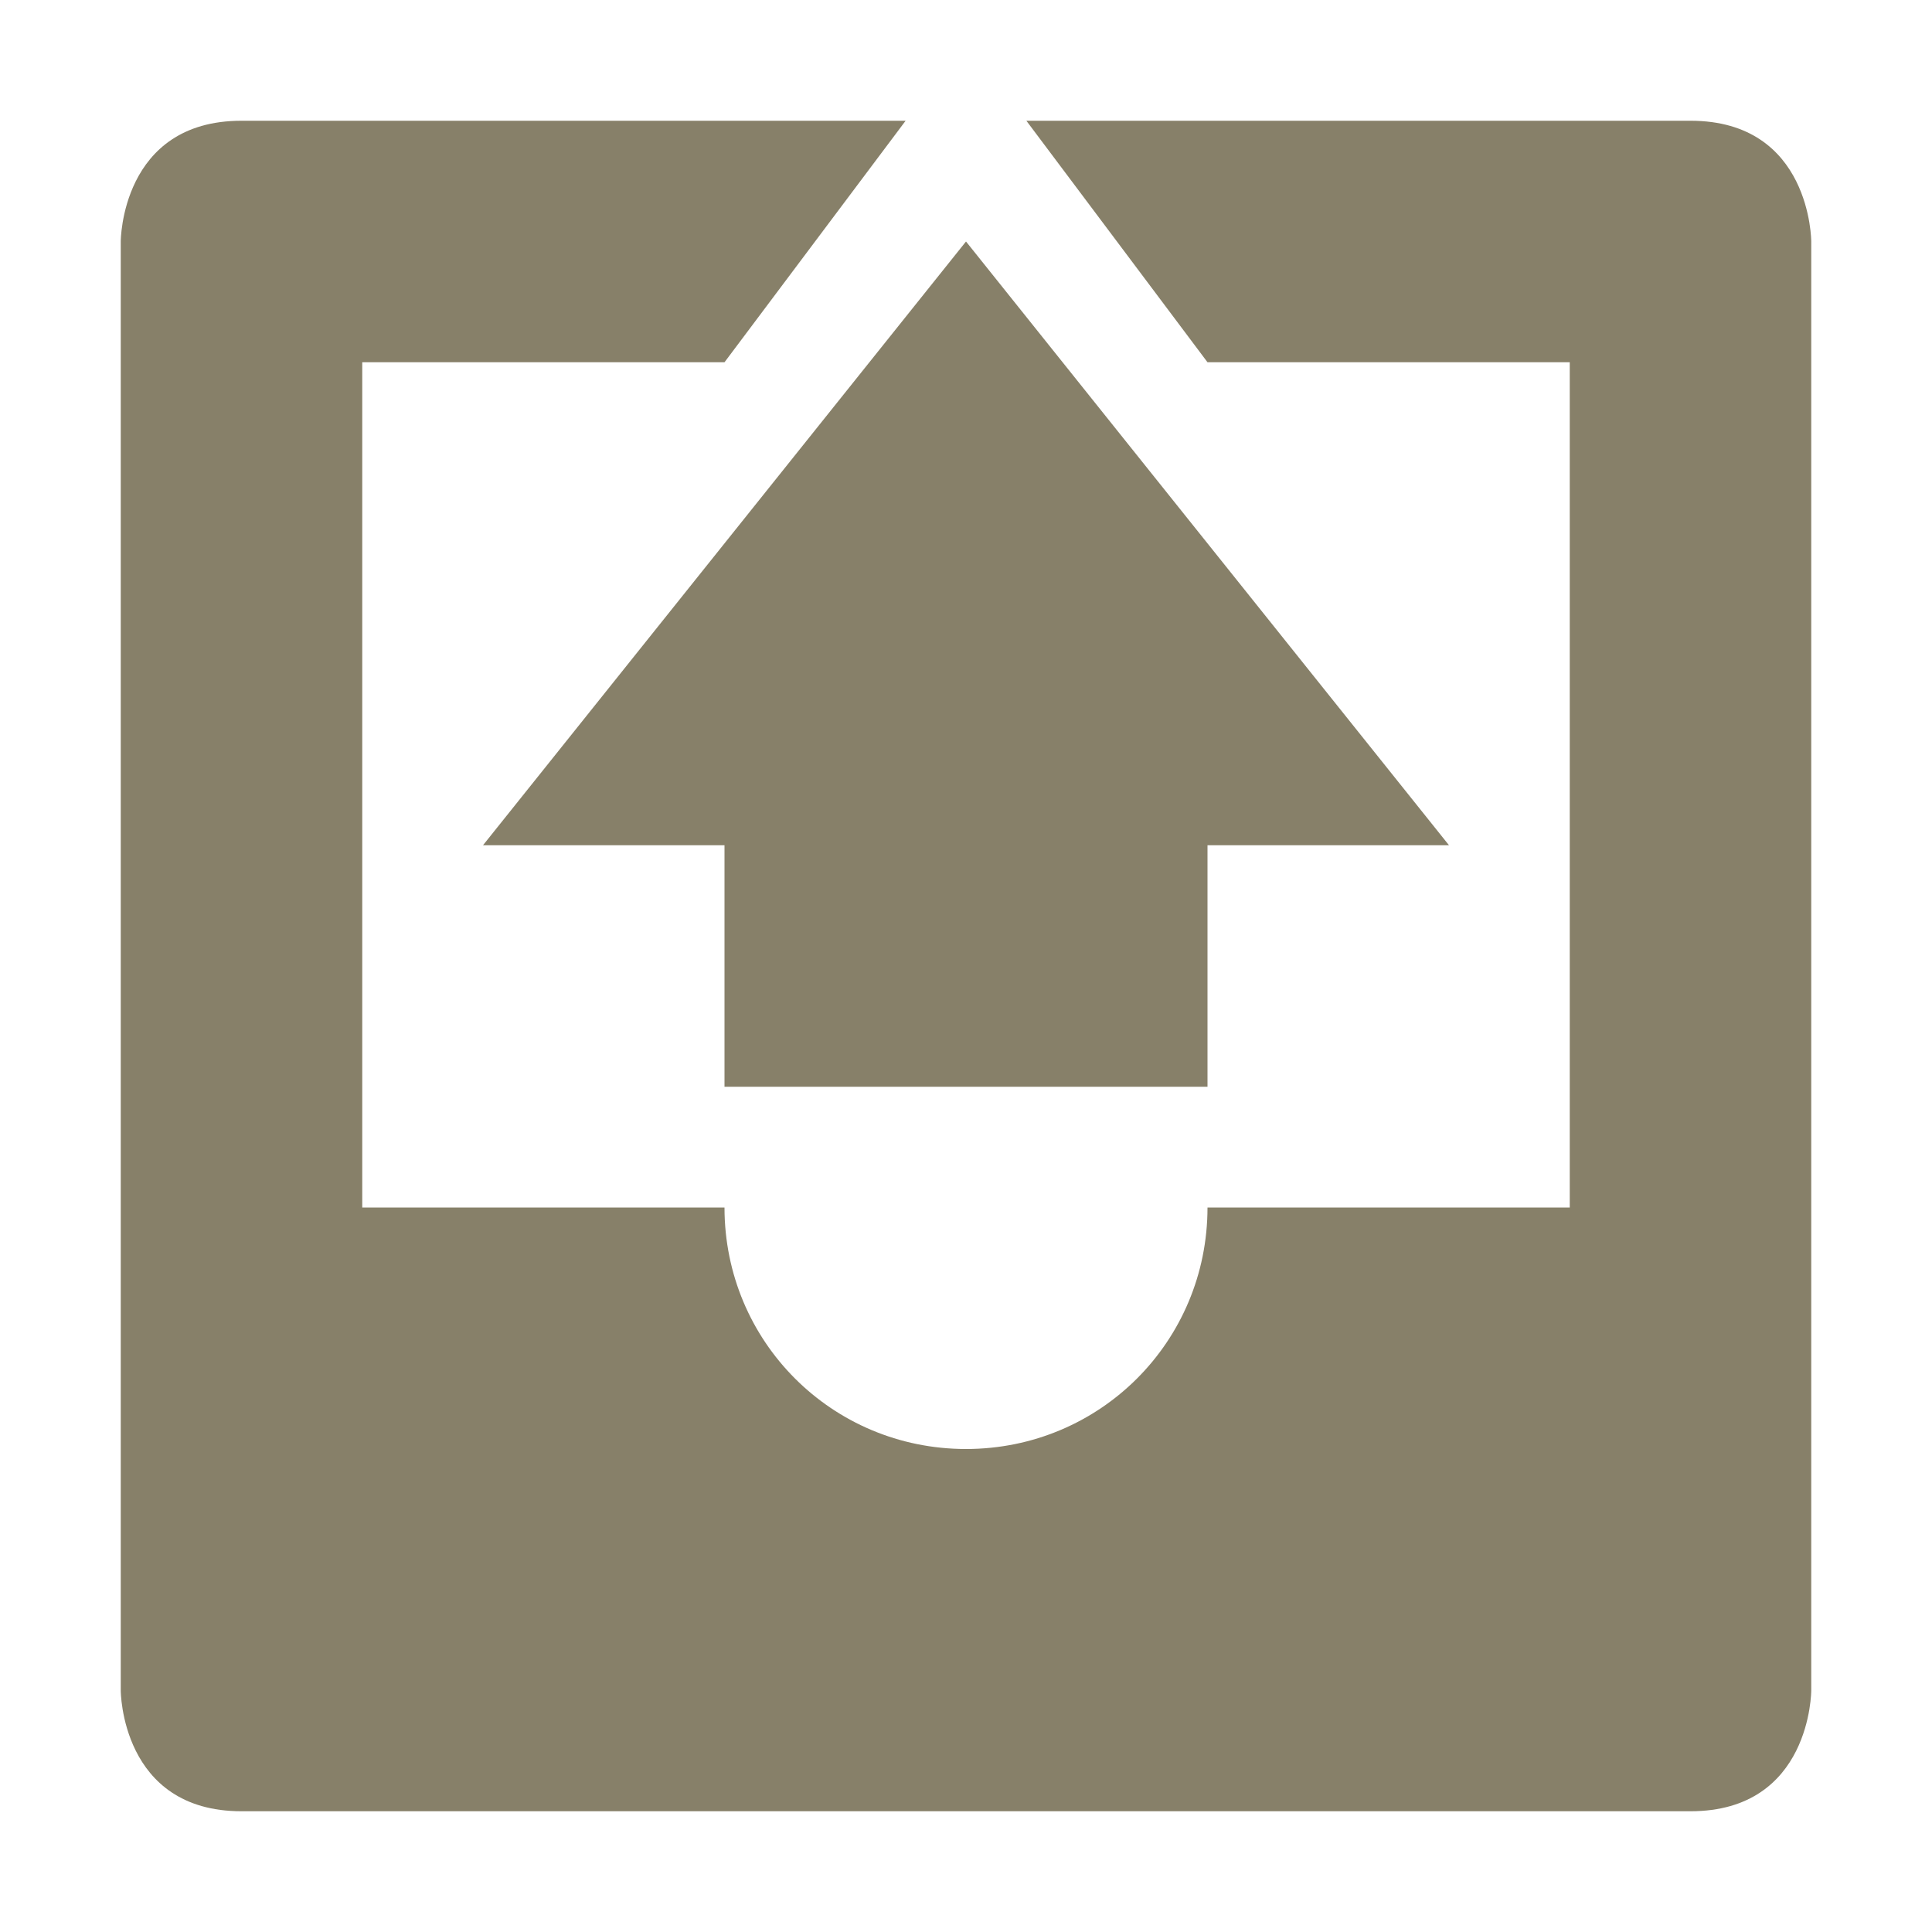 <svg xmlns="http://www.w3.org/2000/svg" width="16" height="16" version="1.1">
 <path style="fill:#878069" d="M 2,1 C 1,1 1,2 1,2 V 14 C 1,14 1,15 2,15 H 14 C 15,15 15,14 15,14 V 2 C 15,2 15,1 14,1 H 8.5 L 10,3 H 13 V 10 H 10 C 10,11.11 9.11,12 8,12 6.89,12 6,11.11 6,10 H 3 V 3 H 6 L 7.5,1 Z"/>
 <path style="fill:#878069" d="M 6,9 V 7 H 4 L 8,2 12,7 H 10 V 9 Z"/>
</svg>
